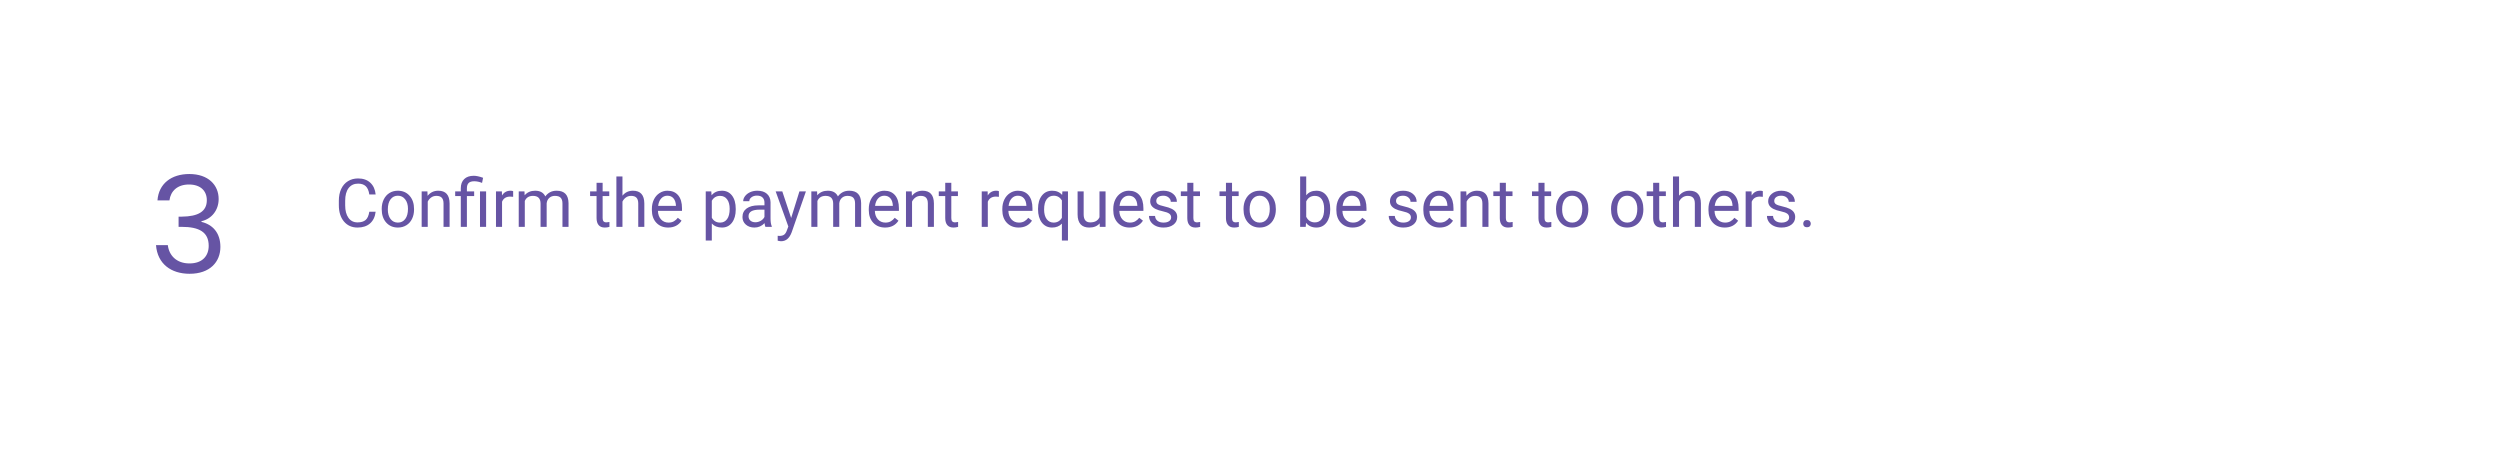 <svg width="595" height="113" viewBox="0 0 595 113" fill="none" xmlns="http://www.w3.org/2000/svg">
<g filter="url(#filter0_d)">
<rect x="19" y="16" width="556.56" height="75" rx="24" fill="white"/>
</g>
<path d="M89.403 50.391C89.263 51.594 88.817 52.523 88.067 53.18C87.323 53.831 86.33 54.156 85.091 54.156C83.747 54.156 82.669 53.675 81.856 52.711C81.049 51.747 80.645 50.458 80.645 48.844V47.75C80.645 46.693 80.833 45.763 81.208 44.961C81.588 44.159 82.125 43.544 82.817 43.117C83.51 42.685 84.312 42.469 85.224 42.469C86.432 42.469 87.401 42.807 88.13 43.484C88.859 44.156 89.284 45.089 89.403 46.281H87.895C87.765 45.375 87.481 44.719 87.044 44.312C86.612 43.906 86.005 43.703 85.224 43.703C84.265 43.703 83.513 44.057 82.966 44.766C82.424 45.474 82.153 46.482 82.153 47.789V48.891C82.153 50.125 82.411 51.107 82.927 51.836C83.442 52.565 84.164 52.93 85.091 52.93C85.924 52.93 86.562 52.742 87.005 52.367C87.453 51.987 87.75 51.328 87.895 50.391H89.403ZM90.849 49.695C90.849 48.867 91.01 48.122 91.333 47.461C91.661 46.8 92.114 46.289 92.692 45.93C93.276 45.57 93.94 45.391 94.685 45.391C95.836 45.391 96.765 45.789 97.474 46.586C98.187 47.383 98.544 48.443 98.544 49.766V49.867C98.544 50.69 98.385 51.43 98.067 52.086C97.755 52.737 97.304 53.245 96.716 53.609C96.132 53.974 95.461 54.156 94.7 54.156C93.554 54.156 92.625 53.758 91.911 52.961C91.203 52.164 90.849 51.109 90.849 49.797V49.695ZM92.302 49.867C92.302 50.805 92.518 51.557 92.95 52.125C93.388 52.693 93.971 52.977 94.7 52.977C95.435 52.977 96.018 52.69 96.45 52.117C96.882 51.539 97.099 50.732 97.099 49.695C97.099 48.768 96.877 48.018 96.435 47.445C95.997 46.867 95.414 46.578 94.685 46.578C93.971 46.578 93.395 46.862 92.958 47.43C92.52 47.997 92.302 48.81 92.302 49.867ZM101.724 45.547L101.771 46.609C102.416 45.797 103.26 45.391 104.302 45.391C106.088 45.391 106.989 46.398 107.005 48.414V54H105.56V48.406C105.554 47.797 105.414 47.346 105.138 47.055C104.867 46.763 104.442 46.617 103.864 46.617C103.396 46.617 102.984 46.742 102.63 46.992C102.276 47.242 102 47.57 101.802 47.977V54H100.356V45.547H101.724ZM109.669 54V46.664H108.333V45.547H109.669V44.828C109.669 43.885 109.937 43.151 110.474 42.625C111.015 42.099 111.778 41.836 112.763 41.836C113.346 41.836 114.083 41.995 114.974 42.312L114.731 43.531C114.08 43.271 113.461 43.141 112.872 43.141C112.252 43.141 111.804 43.281 111.528 43.562C111.257 43.839 111.122 44.255 111.122 44.812V45.547H112.849V46.664H111.122V54H109.669ZM115.692 54H114.239V45.547H115.692V54ZM122.13 46.844C121.911 46.807 121.674 46.789 121.419 46.789C120.471 46.789 119.828 47.193 119.489 48V54H118.044V45.547H119.45L119.474 46.523C119.948 45.768 120.619 45.391 121.489 45.391C121.771 45.391 121.984 45.427 122.13 45.5V46.844ZM124.825 45.547L124.864 46.484C125.484 45.755 126.32 45.391 127.372 45.391C128.554 45.391 129.359 45.844 129.786 46.75C130.067 46.344 130.432 46.016 130.88 45.766C131.333 45.516 131.867 45.391 132.481 45.391C134.336 45.391 135.278 46.372 135.31 48.336V54H133.864V48.422C133.864 47.818 133.726 47.367 133.45 47.07C133.174 46.768 132.711 46.617 132.06 46.617C131.523 46.617 131.078 46.779 130.724 47.102C130.369 47.419 130.164 47.849 130.106 48.391V54H128.653V48.461C128.653 47.232 128.052 46.617 126.849 46.617C125.901 46.617 125.252 47.021 124.903 47.828V54H123.458V45.547H124.825ZM143.427 43.5V45.547H145.005V46.664H143.427V51.906C143.427 52.245 143.497 52.5 143.638 52.672C143.778 52.839 144.018 52.922 144.356 52.922C144.523 52.922 144.752 52.891 145.044 52.828V54C144.664 54.104 144.294 54.156 143.935 54.156C143.289 54.156 142.802 53.961 142.474 53.57C142.146 53.18 141.981 52.625 141.981 51.906V46.664H140.442V45.547H141.981V43.5H143.427ZM148.146 46.57C148.786 45.784 149.619 45.391 150.646 45.391C152.432 45.391 153.333 46.398 153.349 48.414V54H151.903V48.406C151.898 47.797 151.757 47.346 151.481 47.055C151.211 46.763 150.786 46.617 150.208 46.617C149.739 46.617 149.328 46.742 148.974 46.992C148.619 47.242 148.343 47.57 148.146 47.977V54H146.7V42H148.146V46.57ZM159.021 54.156C157.875 54.156 156.942 53.781 156.224 53.031C155.505 52.276 155.146 51.268 155.146 50.008V49.742C155.146 48.904 155.304 48.156 155.622 47.5C155.945 46.839 156.393 46.323 156.966 45.953C157.544 45.578 158.169 45.391 158.841 45.391C159.94 45.391 160.794 45.753 161.403 46.477C162.013 47.2 162.317 48.237 162.317 49.586V50.188H156.591C156.612 51.021 156.854 51.695 157.317 52.211C157.786 52.721 158.38 52.977 159.099 52.977C159.609 52.977 160.041 52.872 160.396 52.664C160.75 52.456 161.06 52.18 161.325 51.836L162.208 52.523C161.5 53.612 160.437 54.156 159.021 54.156ZM158.841 46.578C158.257 46.578 157.768 46.792 157.372 47.219C156.976 47.641 156.731 48.234 156.638 49H160.872V48.891C160.83 48.156 160.632 47.589 160.278 47.188C159.924 46.781 159.445 46.578 158.841 46.578ZM175.106 49.867C175.106 51.154 174.812 52.19 174.224 52.977C173.635 53.763 172.838 54.156 171.833 54.156C170.807 54.156 170 53.831 169.411 53.18V57.25H167.966V45.547H169.286L169.356 46.484C169.945 45.755 170.763 45.391 171.81 45.391C172.825 45.391 173.627 45.773 174.216 46.539C174.81 47.305 175.106 48.37 175.106 49.734V49.867ZM173.661 49.703C173.661 48.75 173.458 47.997 173.052 47.445C172.646 46.893 172.088 46.617 171.38 46.617C170.505 46.617 169.849 47.005 169.411 47.781V51.82C169.843 52.591 170.505 52.977 171.396 52.977C172.088 52.977 172.638 52.703 173.044 52.156C173.455 51.604 173.661 50.786 173.661 49.703ZM182.169 54C182.086 53.833 182.018 53.536 181.966 53.109C181.294 53.807 180.492 54.156 179.56 54.156C178.726 54.156 178.041 53.922 177.505 53.453C176.974 52.979 176.708 52.38 176.708 51.656C176.708 50.776 177.041 50.094 177.708 49.609C178.38 49.12 179.323 48.875 180.536 48.875H181.942V48.211C181.942 47.706 181.791 47.305 181.489 47.008C181.187 46.706 180.742 46.555 180.153 46.555C179.638 46.555 179.205 46.685 178.856 46.945C178.507 47.206 178.333 47.521 178.333 47.891H176.88C176.88 47.469 177.028 47.062 177.325 46.672C177.627 46.276 178.034 45.964 178.544 45.734C179.06 45.505 179.625 45.391 180.239 45.391C181.213 45.391 181.976 45.635 182.528 46.125C183.08 46.609 183.367 47.279 183.388 48.133V52.023C183.388 52.8 183.487 53.417 183.685 53.875V54H182.169ZM179.771 52.898C180.224 52.898 180.653 52.781 181.06 52.547C181.466 52.312 181.76 52.008 181.942 51.633V49.898H180.81C179.039 49.898 178.153 50.417 178.153 51.453C178.153 51.906 178.304 52.26 178.606 52.516C178.909 52.771 179.297 52.898 179.771 52.898ZM188.294 51.883L190.263 45.547H191.81L188.411 55.305C187.885 56.711 187.049 57.414 185.903 57.414L185.63 57.391L185.091 57.289V56.117L185.481 56.148C185.971 56.148 186.351 56.05 186.622 55.852C186.898 55.654 187.125 55.292 187.302 54.766L187.622 53.906L184.606 45.547H186.185L188.294 51.883ZM194.466 45.547L194.505 46.484C195.125 45.755 195.961 45.391 197.013 45.391C198.195 45.391 199 45.844 199.427 46.75C199.708 46.344 200.073 46.016 200.521 45.766C200.974 45.516 201.507 45.391 202.122 45.391C203.976 45.391 204.919 46.372 204.95 48.336V54H203.505V48.422C203.505 47.818 203.367 47.367 203.091 47.07C202.815 46.768 202.351 46.617 201.7 46.617C201.164 46.617 200.718 46.779 200.364 47.102C200.01 47.419 199.804 47.849 199.747 48.391V54H198.294V48.461C198.294 47.232 197.692 46.617 196.489 46.617C195.541 46.617 194.893 47.021 194.544 47.828V54H193.099V45.547H194.466ZM210.646 54.156C209.5 54.156 208.567 53.781 207.849 53.031C207.13 52.276 206.771 51.268 206.771 50.008V49.742C206.771 48.904 206.929 48.156 207.247 47.5C207.57 46.839 208.018 46.323 208.591 45.953C209.169 45.578 209.794 45.391 210.466 45.391C211.565 45.391 212.419 45.753 213.028 46.477C213.638 47.2 213.942 48.237 213.942 49.586V50.188H208.216C208.237 51.021 208.479 51.695 208.942 52.211C209.411 52.721 210.005 52.977 210.724 52.977C211.234 52.977 211.666 52.872 212.021 52.664C212.375 52.456 212.685 52.18 212.95 51.836L213.833 52.523C213.125 53.612 212.062 54.156 210.646 54.156ZM210.466 46.578C209.882 46.578 209.393 46.792 208.997 47.219C208.601 47.641 208.356 48.234 208.263 49H212.497V48.891C212.455 48.156 212.257 47.589 211.903 47.188C211.549 46.781 211.07 46.578 210.466 46.578ZM216.989 45.547L217.036 46.609C217.682 45.797 218.526 45.391 219.567 45.391C221.354 45.391 222.255 46.398 222.271 48.414V54H220.825V48.406C220.82 47.797 220.679 47.346 220.403 47.055C220.132 46.763 219.708 46.617 219.13 46.617C218.661 46.617 218.25 46.742 217.896 46.992C217.541 47.242 217.265 47.57 217.067 47.977V54H215.622V45.547H216.989ZM226.411 43.5V45.547H227.989V46.664H226.411V51.906C226.411 52.245 226.481 52.5 226.622 52.672C226.763 52.839 227.002 52.922 227.341 52.922C227.507 52.922 227.737 52.891 228.028 52.828V54C227.648 54.104 227.278 54.156 226.919 54.156C226.273 54.156 225.786 53.961 225.458 53.57C225.13 53.18 224.966 52.625 224.966 51.906V46.664H223.427V45.547H224.966V43.5H226.411ZM237.739 46.844C237.521 46.807 237.284 46.789 237.028 46.789C236.08 46.789 235.437 47.193 235.099 48V54H233.653V45.547H235.06L235.083 46.523C235.557 45.768 236.229 45.391 237.099 45.391C237.38 45.391 237.593 45.427 237.739 45.5V46.844ZM242.427 54.156C241.281 54.156 240.349 53.781 239.63 53.031C238.911 52.276 238.552 51.268 238.552 50.008V49.742C238.552 48.904 238.711 48.156 239.028 47.5C239.351 46.839 239.799 46.323 240.372 45.953C240.95 45.578 241.575 45.391 242.247 45.391C243.346 45.391 244.2 45.753 244.81 46.477C245.419 47.2 245.724 48.237 245.724 49.586V50.188H239.997C240.018 51.021 240.26 51.695 240.724 52.211C241.192 52.721 241.786 52.977 242.505 52.977C243.015 52.977 243.448 52.872 243.802 52.664C244.156 52.456 244.466 52.18 244.731 51.836L245.614 52.523C244.906 53.612 243.843 54.156 242.427 54.156ZM242.247 46.578C241.664 46.578 241.174 46.792 240.778 47.219C240.382 47.641 240.138 48.234 240.044 49H244.278V48.891C244.237 48.156 244.039 47.589 243.685 47.188C243.33 46.781 242.851 46.578 242.247 46.578ZM247.052 49.703C247.052 48.375 247.356 47.325 247.966 46.555C248.575 45.779 249.393 45.391 250.419 45.391C251.419 45.391 252.208 45.727 252.786 46.398L252.849 45.547H254.177V57.25H252.731V53.219C252.148 53.844 251.372 54.156 250.403 54.156C249.382 54.156 248.567 53.76 247.958 52.969C247.354 52.172 247.052 51.117 247.052 49.805V49.703ZM248.497 49.867C248.497 50.836 248.7 51.596 249.106 52.148C249.518 52.7 250.07 52.977 250.763 52.977C251.622 52.977 252.278 52.596 252.731 51.836V47.695C252.273 46.95 251.622 46.578 250.778 46.578C250.08 46.578 249.526 46.857 249.114 47.414C248.703 47.966 248.497 48.784 248.497 49.867ZM261.716 53.164C261.153 53.825 260.328 54.156 259.239 54.156C258.338 54.156 257.651 53.896 257.177 53.375C256.708 52.849 256.471 52.073 256.466 51.047V45.547H257.911V51.008C257.911 52.289 258.432 52.93 259.474 52.93C260.578 52.93 261.312 52.518 261.677 51.695V45.547H263.122V54H261.747L261.716 53.164ZM268.833 54.156C267.687 54.156 266.755 53.781 266.036 53.031C265.317 52.276 264.958 51.268 264.958 50.008V49.742C264.958 48.904 265.117 48.156 265.435 47.5C265.757 46.839 266.205 46.323 266.778 45.953C267.356 45.578 267.981 45.391 268.653 45.391C269.752 45.391 270.606 45.753 271.216 46.477C271.825 47.2 272.13 48.237 272.13 49.586V50.188H266.403C266.424 51.021 266.666 51.695 267.13 52.211C267.599 52.721 268.192 52.977 268.911 52.977C269.422 52.977 269.854 52.872 270.208 52.664C270.562 52.456 270.872 52.18 271.138 51.836L272.021 52.523C271.312 53.612 270.25 54.156 268.833 54.156ZM268.653 46.578C268.07 46.578 267.58 46.792 267.185 47.219C266.789 47.641 266.544 48.234 266.45 49H270.685V48.891C270.643 48.156 270.445 47.589 270.091 47.188C269.737 46.781 269.257 46.578 268.653 46.578ZM278.731 51.758C278.731 51.367 278.583 51.065 278.286 50.852C277.994 50.633 277.481 50.445 276.747 50.289C276.018 50.133 275.437 49.945 275.005 49.727C274.578 49.508 274.26 49.247 274.052 48.945C273.849 48.643 273.747 48.284 273.747 47.867C273.747 47.175 274.039 46.589 274.622 46.109C275.211 45.63 275.961 45.391 276.872 45.391C277.83 45.391 278.606 45.638 279.2 46.133C279.799 46.628 280.099 47.26 280.099 48.031H278.646C278.646 47.635 278.476 47.294 278.138 47.008C277.804 46.721 277.382 46.578 276.872 46.578C276.346 46.578 275.935 46.693 275.638 46.922C275.341 47.151 275.192 47.45 275.192 47.82C275.192 48.169 275.33 48.432 275.606 48.609C275.882 48.786 276.38 48.956 277.099 49.117C277.823 49.279 278.409 49.471 278.856 49.695C279.304 49.919 279.635 50.19 279.849 50.508C280.067 50.82 280.177 51.203 280.177 51.656C280.177 52.411 279.875 53.018 279.271 53.477C278.666 53.93 277.882 54.156 276.919 54.156C276.242 54.156 275.643 54.036 275.122 53.797C274.601 53.557 274.192 53.224 273.896 52.797C273.604 52.365 273.458 51.898 273.458 51.398H274.903C274.929 51.883 275.122 52.268 275.481 52.555C275.846 52.836 276.325 52.977 276.919 52.977C277.466 52.977 277.903 52.867 278.231 52.648C278.565 52.425 278.731 52.128 278.731 51.758ZM284.021 43.5V45.547H285.599V46.664H284.021V51.906C284.021 52.245 284.091 52.5 284.231 52.672C284.372 52.839 284.612 52.922 284.95 52.922C285.117 52.922 285.346 52.891 285.638 52.828V54C285.257 54.104 284.888 54.156 284.528 54.156C283.882 54.156 283.396 53.961 283.067 53.57C282.739 53.18 282.575 52.625 282.575 51.906V46.664H281.036V45.547H282.575V43.5H284.021ZM293.224 43.5V45.547H294.802V46.664H293.224V51.906C293.224 52.245 293.294 52.5 293.435 52.672C293.575 52.839 293.815 52.922 294.153 52.922C294.32 52.922 294.549 52.891 294.841 52.828V54C294.461 54.104 294.091 54.156 293.731 54.156C293.086 54.156 292.599 53.961 292.271 53.57C291.942 53.18 291.778 52.625 291.778 51.906V46.664H290.239V45.547H291.778V43.5H293.224ZM295.958 49.695C295.958 48.867 296.119 48.122 296.442 47.461C296.771 46.8 297.224 46.289 297.802 45.93C298.385 45.57 299.049 45.391 299.794 45.391C300.945 45.391 301.875 45.789 302.583 46.586C303.297 47.383 303.653 48.443 303.653 49.766V49.867C303.653 50.69 303.494 51.43 303.177 52.086C302.864 52.737 302.414 53.245 301.825 53.609C301.242 53.974 300.57 54.156 299.81 54.156C298.664 54.156 297.734 53.758 297.021 52.961C296.312 52.164 295.958 51.109 295.958 49.797V49.695ZM297.411 49.867C297.411 50.805 297.627 51.557 298.06 52.125C298.497 52.693 299.08 52.977 299.81 52.977C300.544 52.977 301.127 52.69 301.56 52.117C301.992 51.539 302.208 50.732 302.208 49.695C302.208 48.768 301.987 48.018 301.544 47.445C301.106 46.867 300.523 46.578 299.794 46.578C299.08 46.578 298.505 46.862 298.067 47.43C297.63 47.997 297.411 48.81 297.411 49.867ZM316.591 49.867C316.591 51.159 316.294 52.198 315.7 52.984C315.106 53.766 314.31 54.156 313.31 54.156C312.242 54.156 311.416 53.779 310.833 53.023L310.763 54H309.435V42H310.88V46.477C311.463 45.753 312.268 45.391 313.294 45.391C314.32 45.391 315.125 45.779 315.708 46.555C316.297 47.331 316.591 48.393 316.591 49.742V49.867ZM315.146 49.703C315.146 48.719 314.955 47.958 314.575 47.422C314.195 46.885 313.648 46.617 312.935 46.617C311.981 46.617 311.297 47.06 310.88 47.945V51.602C311.323 52.487 312.013 52.93 312.95 52.93C313.643 52.93 314.182 52.661 314.567 52.125C314.953 51.589 315.146 50.781 315.146 49.703ZM321.927 54.156C320.781 54.156 319.849 53.781 319.13 53.031C318.411 52.276 318.052 51.268 318.052 50.008V49.742C318.052 48.904 318.211 48.156 318.528 47.5C318.851 46.839 319.299 46.323 319.872 45.953C320.45 45.578 321.075 45.391 321.747 45.391C322.846 45.391 323.7 45.753 324.31 46.477C324.919 47.2 325.224 48.237 325.224 49.586V50.188H319.497C319.518 51.021 319.76 51.695 320.224 52.211C320.692 52.721 321.286 52.977 322.005 52.977C322.515 52.977 322.948 52.872 323.302 52.664C323.656 52.456 323.966 52.18 324.231 51.836L325.114 52.523C324.406 53.612 323.343 54.156 321.927 54.156ZM321.747 46.578C321.164 46.578 320.674 46.792 320.278 47.219C319.882 47.641 319.638 48.234 319.544 49H323.778V48.891C323.737 48.156 323.539 47.589 323.185 47.188C322.83 46.781 322.351 46.578 321.747 46.578ZM335.794 51.758C335.794 51.367 335.646 51.065 335.349 50.852C335.057 50.633 334.544 50.445 333.81 50.289C333.08 50.133 332.5 49.945 332.067 49.727C331.64 49.508 331.323 49.247 331.114 48.945C330.911 48.643 330.81 48.284 330.81 47.867C330.81 47.175 331.101 46.589 331.685 46.109C332.273 45.63 333.023 45.391 333.935 45.391C334.893 45.391 335.669 45.638 336.263 46.133C336.862 46.628 337.161 47.26 337.161 48.031H335.708C335.708 47.635 335.539 47.294 335.2 47.008C334.867 46.721 334.445 46.578 333.935 46.578C333.409 46.578 332.997 46.693 332.7 46.922C332.403 47.151 332.255 47.45 332.255 47.82C332.255 48.169 332.393 48.432 332.669 48.609C332.945 48.786 333.442 48.956 334.161 49.117C334.885 49.279 335.471 49.471 335.919 49.695C336.367 49.919 336.698 50.19 336.911 50.508C337.13 50.82 337.239 51.203 337.239 51.656C337.239 52.411 336.937 53.018 336.333 53.477C335.729 53.93 334.945 54.156 333.981 54.156C333.304 54.156 332.705 54.036 332.185 53.797C331.664 53.557 331.255 53.224 330.958 52.797C330.666 52.365 330.521 51.898 330.521 51.398H331.966C331.992 51.883 332.185 52.268 332.544 52.555C332.909 52.836 333.388 52.977 333.981 52.977C334.528 52.977 334.966 52.867 335.294 52.648C335.627 52.425 335.794 52.128 335.794 51.758ZM342.63 54.156C341.484 54.156 340.552 53.781 339.833 53.031C339.114 52.276 338.755 51.268 338.755 50.008V49.742C338.755 48.904 338.914 48.156 339.231 47.5C339.554 46.839 340.002 46.323 340.575 45.953C341.153 45.578 341.778 45.391 342.45 45.391C343.549 45.391 344.403 45.753 345.013 46.477C345.622 47.2 345.927 48.237 345.927 49.586V50.188H340.2C340.221 51.021 340.463 51.695 340.927 52.211C341.396 52.721 341.989 52.977 342.708 52.977C343.218 52.977 343.651 52.872 344.005 52.664C344.359 52.456 344.669 52.18 344.935 51.836L345.817 52.523C345.109 53.612 344.047 54.156 342.63 54.156ZM342.45 46.578C341.867 46.578 341.377 46.792 340.981 47.219C340.586 47.641 340.341 48.234 340.247 49H344.481V48.891C344.44 48.156 344.242 47.589 343.888 47.188C343.534 46.781 343.054 46.578 342.45 46.578ZM348.974 45.547L349.021 46.609C349.666 45.797 350.51 45.391 351.552 45.391C353.338 45.391 354.239 46.398 354.255 48.414V54H352.81V48.406C352.804 47.797 352.664 47.346 352.388 47.055C352.117 46.763 351.692 46.617 351.114 46.617C350.646 46.617 350.234 46.742 349.88 46.992C349.526 47.242 349.25 47.57 349.052 47.977V54H347.606V45.547H348.974ZM358.396 43.5V45.547H359.974V46.664H358.396V51.906C358.396 52.245 358.466 52.5 358.606 52.672C358.747 52.839 358.987 52.922 359.325 52.922C359.492 52.922 359.721 52.891 360.013 52.828V54C359.632 54.104 359.263 54.156 358.903 54.156C358.257 54.156 357.771 53.961 357.442 53.57C357.114 53.18 356.95 52.625 356.95 51.906V46.664H355.411V45.547H356.95V43.5H358.396ZM367.599 43.5V45.547H369.177V46.664H367.599V51.906C367.599 52.245 367.669 52.5 367.81 52.672C367.95 52.839 368.19 52.922 368.528 52.922C368.695 52.922 368.924 52.891 369.216 52.828V54C368.836 54.104 368.466 54.156 368.106 54.156C367.461 54.156 366.974 53.961 366.646 53.57C366.317 53.18 366.153 52.625 366.153 51.906V46.664H364.614V45.547H366.153V43.5H367.599ZM370.333 49.695C370.333 48.867 370.494 48.122 370.817 47.461C371.146 46.8 371.599 46.289 372.177 45.93C372.76 45.57 373.424 45.391 374.169 45.391C375.32 45.391 376.25 45.789 376.958 46.586C377.672 47.383 378.028 48.443 378.028 49.766V49.867C378.028 50.69 377.869 51.43 377.552 52.086C377.239 52.737 376.789 53.245 376.2 53.609C375.617 53.974 374.945 54.156 374.185 54.156C373.039 54.156 372.109 53.758 371.396 52.961C370.687 52.164 370.333 51.109 370.333 49.797V49.695ZM371.786 49.867C371.786 50.805 372.002 51.557 372.435 52.125C372.872 52.693 373.455 52.977 374.185 52.977C374.919 52.977 375.502 52.69 375.935 52.117C376.367 51.539 376.583 50.732 376.583 49.695C376.583 48.768 376.362 48.018 375.919 47.445C375.481 46.867 374.898 46.578 374.169 46.578C373.455 46.578 372.88 46.862 372.442 47.43C372.005 47.997 371.786 48.81 371.786 49.867ZM383.427 49.695C383.427 48.867 383.588 48.122 383.911 47.461C384.239 46.8 384.692 46.289 385.271 45.93C385.854 45.57 386.518 45.391 387.263 45.391C388.414 45.391 389.343 45.789 390.052 46.586C390.765 47.383 391.122 48.443 391.122 49.766V49.867C391.122 50.69 390.963 51.43 390.646 52.086C390.333 52.737 389.882 53.245 389.294 53.609C388.711 53.974 388.039 54.156 387.278 54.156C386.132 54.156 385.203 53.758 384.489 52.961C383.781 52.164 383.427 51.109 383.427 49.797V49.695ZM384.88 49.867C384.88 50.805 385.096 51.557 385.528 52.125C385.966 52.693 386.549 52.977 387.278 52.977C388.013 52.977 388.596 52.69 389.028 52.117C389.461 51.539 389.677 50.732 389.677 49.695C389.677 48.768 389.455 48.018 389.013 47.445C388.575 46.867 387.992 46.578 387.263 46.578C386.549 46.578 385.974 46.862 385.536 47.43C385.099 47.997 384.88 48.81 384.88 49.867ZM394.896 43.5V45.547H396.474V46.664H394.896V51.906C394.896 52.245 394.966 52.5 395.106 52.672C395.247 52.839 395.487 52.922 395.825 52.922C395.992 52.922 396.221 52.891 396.513 52.828V54C396.132 54.104 395.763 54.156 395.403 54.156C394.757 54.156 394.271 53.961 393.942 53.57C393.614 53.18 393.45 52.625 393.45 51.906V46.664H391.911V45.547H393.45V43.5H394.896ZM399.614 46.57C400.255 45.784 401.088 45.391 402.114 45.391C403.901 45.391 404.802 46.398 404.817 48.414V54H403.372V48.406C403.367 47.797 403.226 47.346 402.95 47.055C402.679 46.763 402.255 46.617 401.677 46.617C401.208 46.617 400.797 46.742 400.442 46.992C400.088 47.242 399.812 47.57 399.614 47.977V54H398.169V42H399.614V46.57ZM410.489 54.156C409.343 54.156 408.411 53.781 407.692 53.031C406.974 52.276 406.614 51.268 406.614 50.008V49.742C406.614 48.904 406.773 48.156 407.091 47.5C407.414 46.839 407.862 46.323 408.435 45.953C409.013 45.578 409.638 45.391 410.31 45.391C411.409 45.391 412.263 45.753 412.872 46.477C413.481 47.2 413.786 48.237 413.786 49.586V50.188H408.06C408.08 51.021 408.323 51.695 408.786 52.211C409.255 52.721 409.849 52.977 410.567 52.977C411.078 52.977 411.51 52.872 411.864 52.664C412.218 52.456 412.528 52.18 412.794 51.836L413.677 52.523C412.968 53.612 411.906 54.156 410.489 54.156ZM410.31 46.578C409.726 46.578 409.237 46.792 408.841 47.219C408.445 47.641 408.2 48.234 408.106 49H412.341V48.891C412.299 48.156 412.101 47.589 411.747 47.188C411.393 46.781 410.914 46.578 410.31 46.578ZM419.552 46.844C419.333 46.807 419.096 46.789 418.841 46.789C417.893 46.789 417.25 47.193 416.911 48V54H415.466V45.547H416.872L416.896 46.523C417.369 45.768 418.041 45.391 418.911 45.391C419.192 45.391 419.406 45.427 419.552 45.5V46.844ZM425.81 51.758C425.81 51.367 425.661 51.065 425.364 50.852C425.073 50.633 424.56 50.445 423.825 50.289C423.096 50.133 422.515 49.945 422.083 49.727C421.656 49.508 421.338 49.247 421.13 48.945C420.927 48.643 420.825 48.284 420.825 47.867C420.825 47.175 421.117 46.589 421.7 46.109C422.289 45.63 423.039 45.391 423.95 45.391C424.909 45.391 425.685 45.638 426.278 46.133C426.877 46.628 427.177 47.26 427.177 48.031H425.724C425.724 47.635 425.554 47.294 425.216 47.008C424.882 46.721 424.461 46.578 423.95 46.578C423.424 46.578 423.013 46.693 422.716 46.922C422.419 47.151 422.271 47.45 422.271 47.82C422.271 48.169 422.409 48.432 422.685 48.609C422.961 48.786 423.458 48.956 424.177 49.117C424.901 49.279 425.487 49.471 425.935 49.695C426.382 49.919 426.713 50.19 426.927 50.508C427.146 50.82 427.255 51.203 427.255 51.656C427.255 52.411 426.953 53.018 426.349 53.477C425.744 53.93 424.961 54.156 423.997 54.156C423.32 54.156 422.721 54.036 422.2 53.797C421.679 53.557 421.271 53.224 420.974 52.797C420.682 52.365 420.536 51.898 420.536 51.398H421.981C422.007 51.883 422.2 52.268 422.56 52.555C422.924 52.836 423.403 52.977 423.997 52.977C424.544 52.977 424.981 52.867 425.31 52.648C425.643 52.425 425.81 52.128 425.81 51.758ZM429.169 53.242C429.169 52.992 429.242 52.784 429.388 52.617C429.539 52.45 429.763 52.367 430.06 52.367C430.356 52.367 430.58 52.45 430.731 52.617C430.888 52.784 430.966 52.992 430.966 53.242C430.966 53.482 430.888 53.682 430.731 53.844C430.58 54.005 430.356 54.086 430.06 54.086C429.763 54.086 429.539 54.005 429.388 53.844C429.242 53.682 429.169 53.482 429.169 53.242Z" fill="#6654A4"/>
<path d="M37.479 47.688H40.327C40.615 45.448 42.247 43.912 44.967 43.912C47.751 43.912 49.223 45.448 49.223 47.656C49.223 50.344 47.143 51.528 43.271 51.56H42.503V53.992H43.239C47.399 53.992 49.671 55.24 49.671 58.504C49.671 60.872 48.199 62.696 45.095 62.696C42.023 62.696 40.231 60.808 39.943 58.344H37.127C37.479 62.824 40.743 65.16 45.127 65.16C49.959 65.16 52.455 62.344 52.455 58.76C52.455 55.432 50.631 53.448 47.943 52.808V52.648C50.375 52.104 52.039 50.024 52.039 47.368C52.039 44.04 49.575 41.416 45.063 41.416C40.775 41.416 37.767 43.72 37.479 47.688Z" fill="#6654A4"/>
<defs>
<filter id="filter0_d" x="0" y="0" width="594.56" height="113" filterUnits="userSpaceOnUse" color-interpolation-filters="sRGB">
<feFlood flood-opacity="0" result="BackgroundImageFix"/>
<feColorMatrix in="SourceAlpha" type="matrix" values="0 0 0 0 0 0 0 0 0 0 0 0 0 0 0 0 0 0 127 0"/>
<feMorphology radius="4" operator="dilate" in="SourceAlpha" result="effect1_dropShadow"/>
<feOffset dy="3"/>
<feGaussianBlur stdDeviation="7.5"/>
<feColorMatrix type="matrix" values="0 0 0 0 0.872 0 0 0 0 0.853 0 0 0 0 0.938 0 0 0 0.5 0"/>
<feBlend mode="normal" in2="BackgroundImageFix" result="effect1_dropShadow"/>
<feBlend mode="normal" in="SourceGraphic" in2="effect1_dropShadow" result="shape"/>
</filter>
</defs>
</svg>
